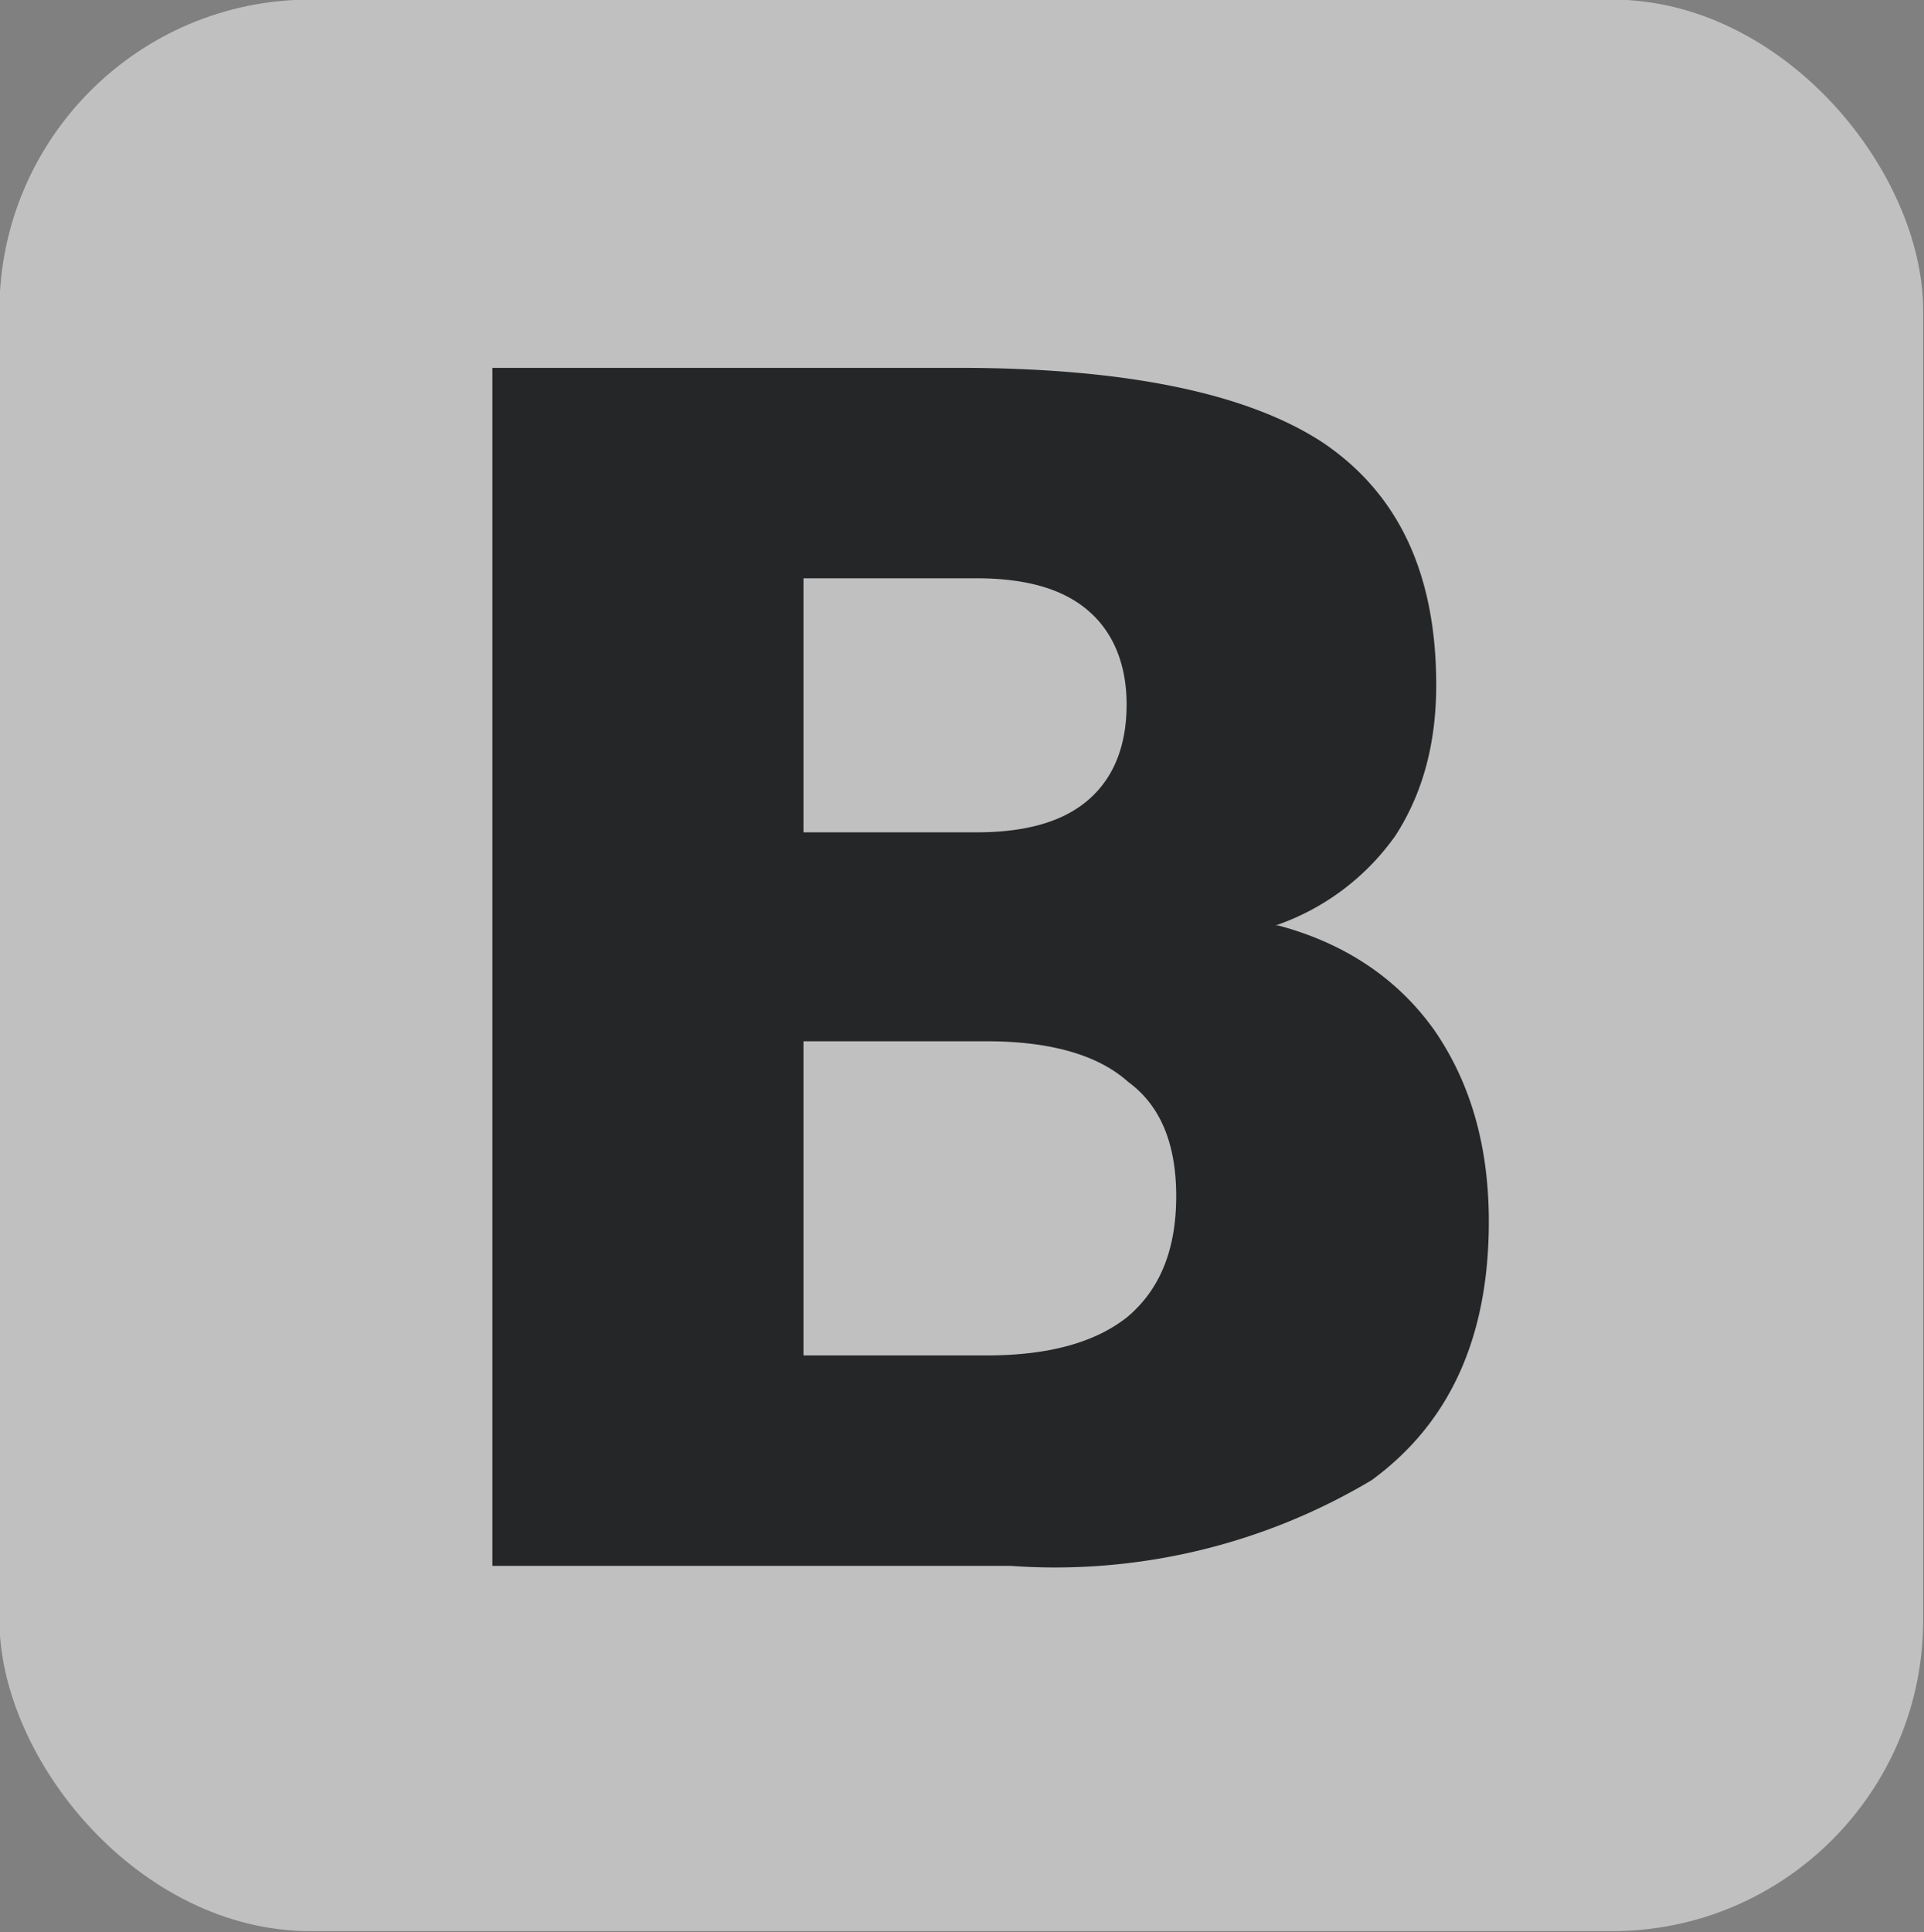 <svg xmlns="http://www.w3.org/2000/svg" xmlns:xlink="http://www.w3.org/1999/xlink" width="2000" height="2008.3"><rect width="100%" height="100%" fill="#808080" stroke="none"/><defs><linearGradient id="a"><stop offset="0" stop-color="rgba(255, 255, 255, 0.5)"/><stop offset="1" stop-color="rgba(255, 255, 255, 0.5)"/></linearGradient><linearGradient x1="314.6" y1="547.2" x2="427.4" y2="432.5" id="b" xlink:href="#a" gradientUnits="userSpaceOnUse" gradientTransform="translate(-52)"/></defs><g transform="translate(-3987.6 -6644.9) scale(15.623)"><rect width="128" height="128.5" ry="20.7" x="255.2" y="425.3" fill="url(#b)"/><g style="text-align:center;line-height:100%;-inkscape-font-specification:Sans"><path d="M320.2 480.7c3.3 0 5.8-.7 7.5-2.2 1.6-1.4 2.5-3.5 2.5-6.3 0-2.7-.9-4.8-2.5-6.2-1.7-1.5-4.2-2.2-7.5-2.2h-11.5v16.9h11.5m.7 34.8c4.2 0 7.3-.9 9.4-2.6 2.1-1.8 3.2-4.4 3.2-8 0-3.4-1-6-3.2-7.6-2-1.8-5.2-2.7-9.4-2.7h-12.2v20.9H321m19.3-28.6c4.5 1.2 8 3.6 10.4 7 2.4 3.5 3.6 7.7 3.6 12.7 0 7.7-2.6 13.4-7.8 17.2a41.1 41.1 0 0 1-24 5.7H288v-79.7H319c11.2 0 19.3 1.7 24.3 5 5 3.4 7.5 8.7 7.5 16.1 0 3.9-.9 7.2-2.7 10a16.2 16.2 0 0 1-8 6" style="line-height:100%;-inkscape-font-specification:Sans Bold" font-weight="700" font-size="109.8" letter-spacing="0" word-spacing="0" text-anchor="middle" fill="rgb(37, 38, 39)" font-family="Sans"/></g></g></svg>